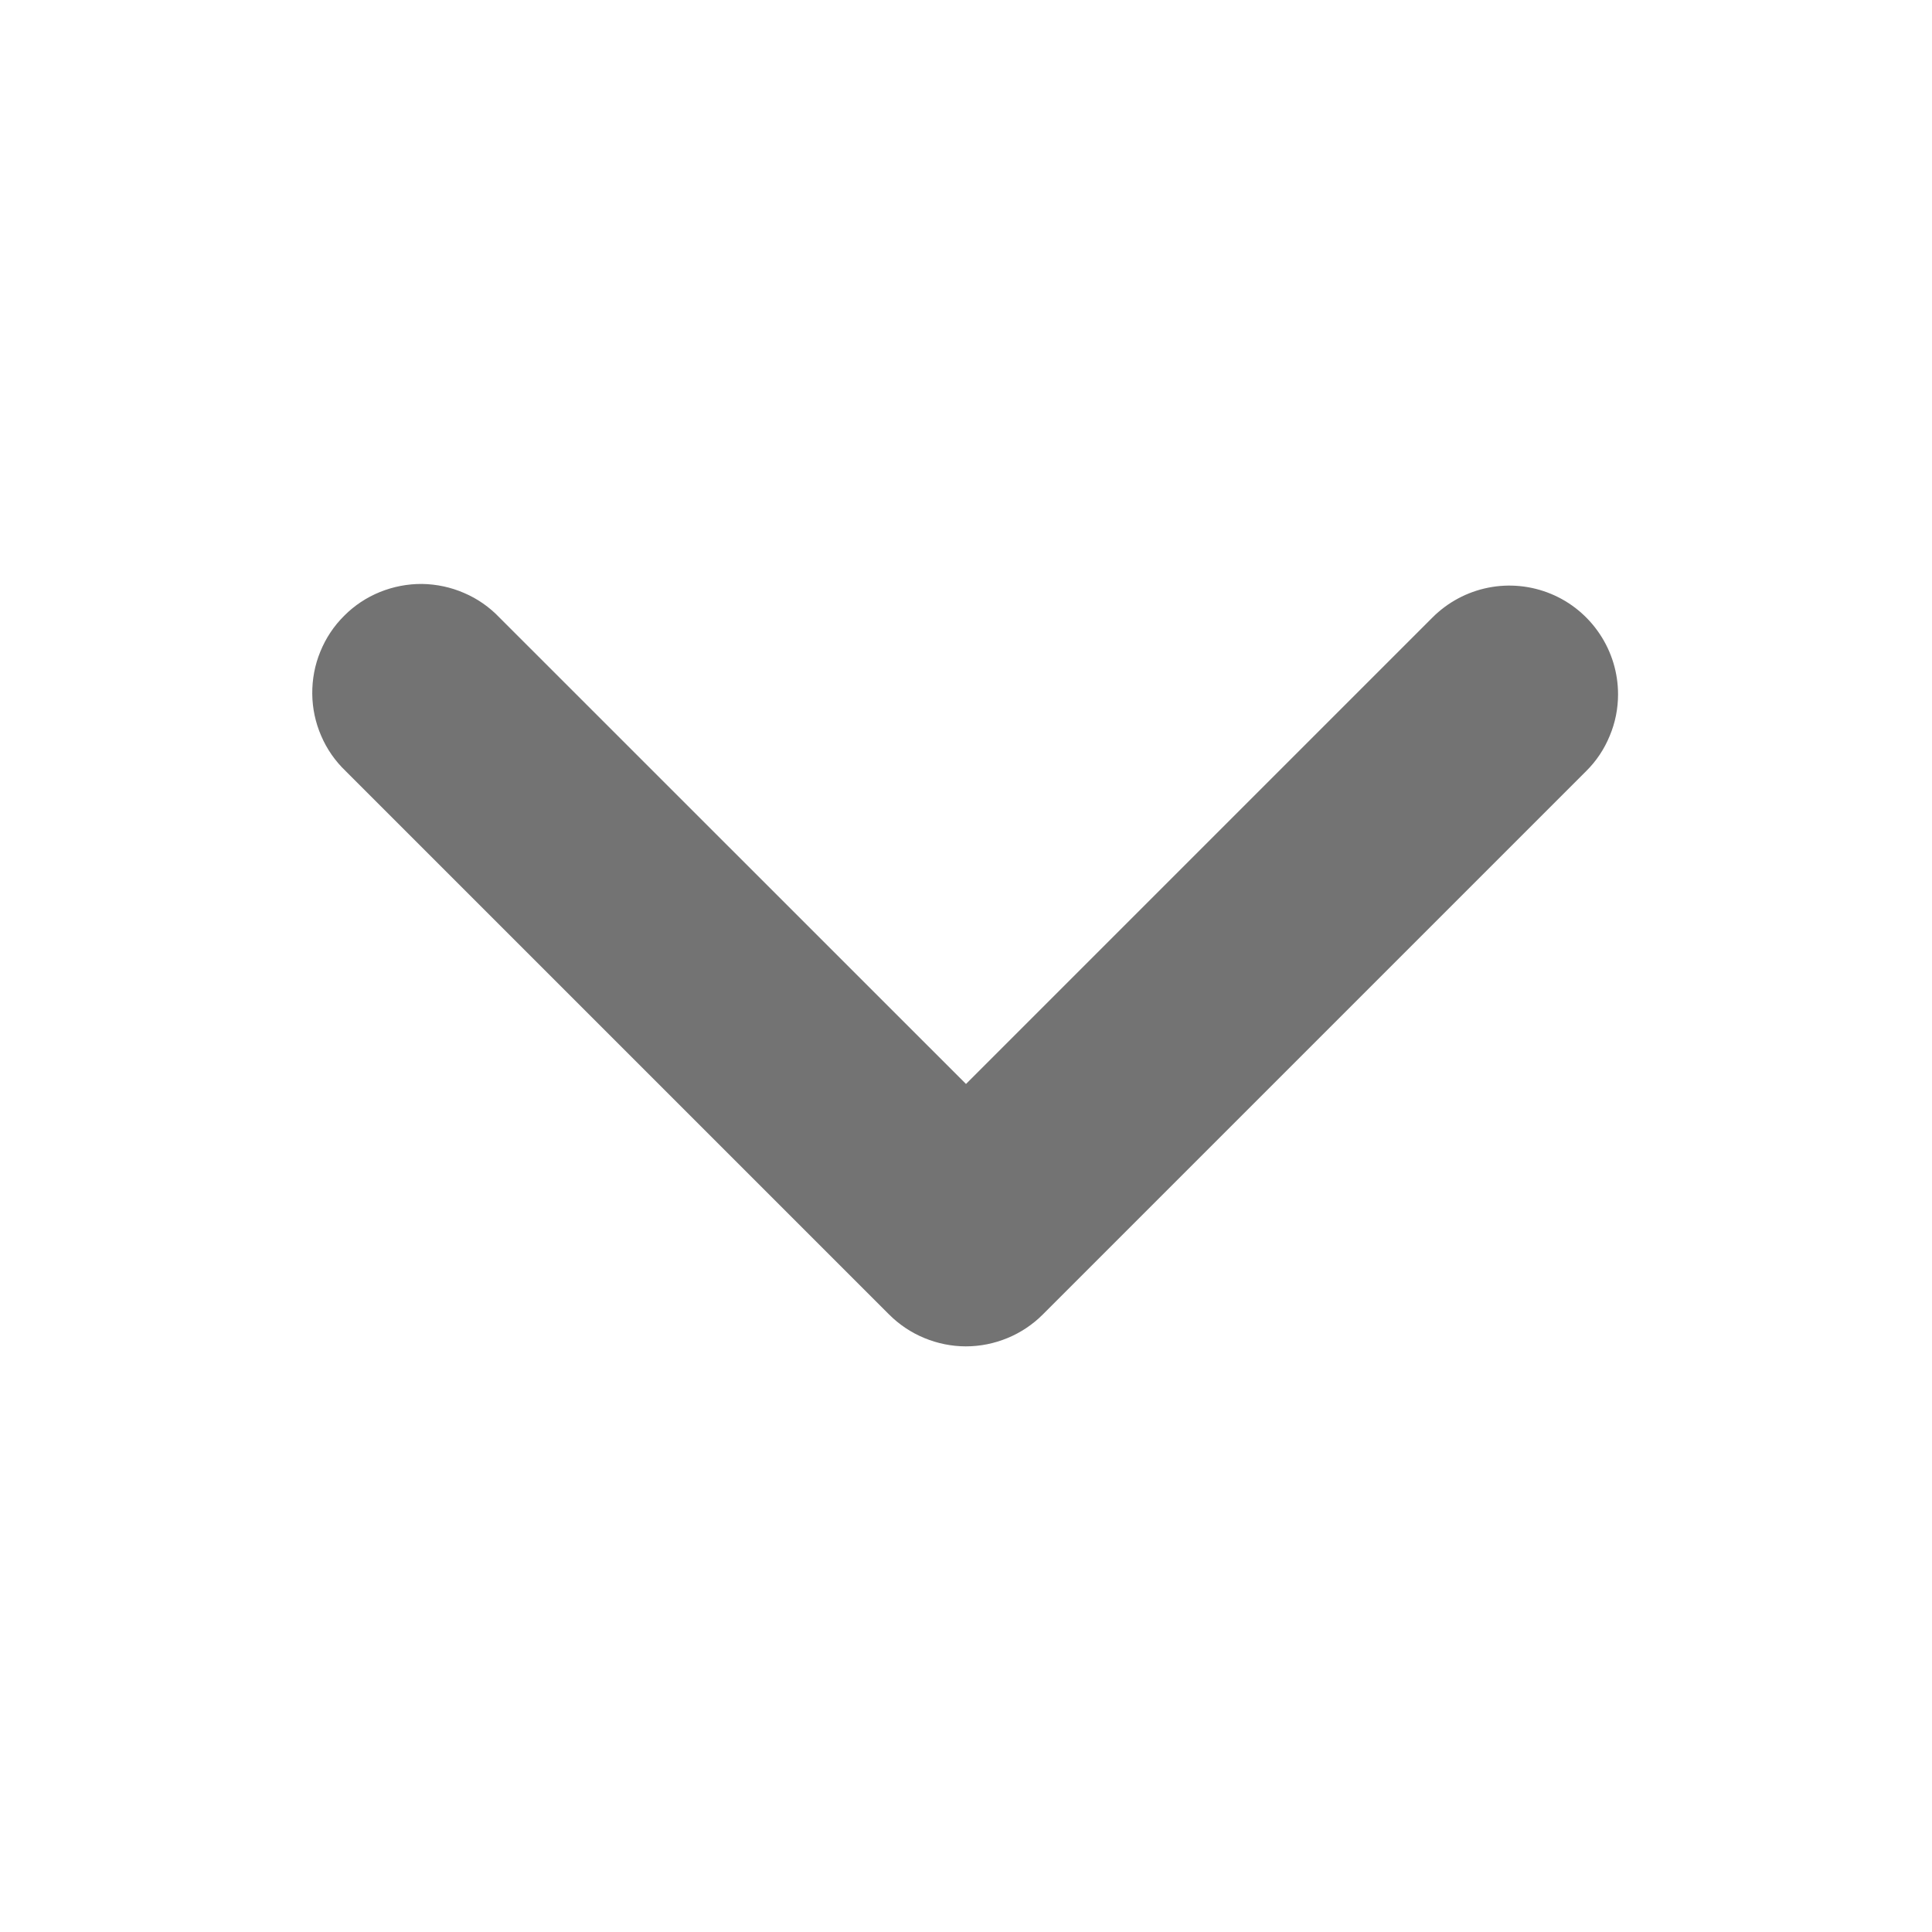 <svg width="16" height="16" viewBox="0 0 16 16" fill="currentColor" xmlns="http://www.w3.org/2000/svg">
<path fill-rule="evenodd" clip-rule="evenodd" d="M13.4 5.75C13.4 5.868 13.377 5.985 13.331 6.094C13.286 6.204 13.22 6.303 13.136 6.386L8.636 10.886C8.552 10.97 8.453 11.036 8.344 11.081C8.235 11.126 8.118 11.15 7.999 11.15C7.881 11.15 7.764 11.126 7.655 11.081C7.546 11.036 7.447 10.97 7.363 10.886L2.863 6.386C2.776 6.303 2.707 6.204 2.66 6.094C2.612 5.984 2.587 5.865 2.586 5.746C2.585 5.626 2.607 5.507 2.653 5.396C2.698 5.285 2.765 5.184 2.85 5.1C2.934 5.015 3.035 4.948 3.146 4.903C3.257 4.858 3.376 4.835 3.496 4.836C3.616 4.838 3.734 4.863 3.844 4.911C3.954 4.958 4.053 5.027 4.136 5.114L8 8.977L11.863 5.114C11.989 4.988 12.149 4.902 12.324 4.867C12.498 4.832 12.68 4.85 12.844 4.918C13.009 4.986 13.149 5.102 13.248 5.25C13.347 5.398 13.4 5.572 13.4 5.75Z" fill="#737373"/>
</svg>
